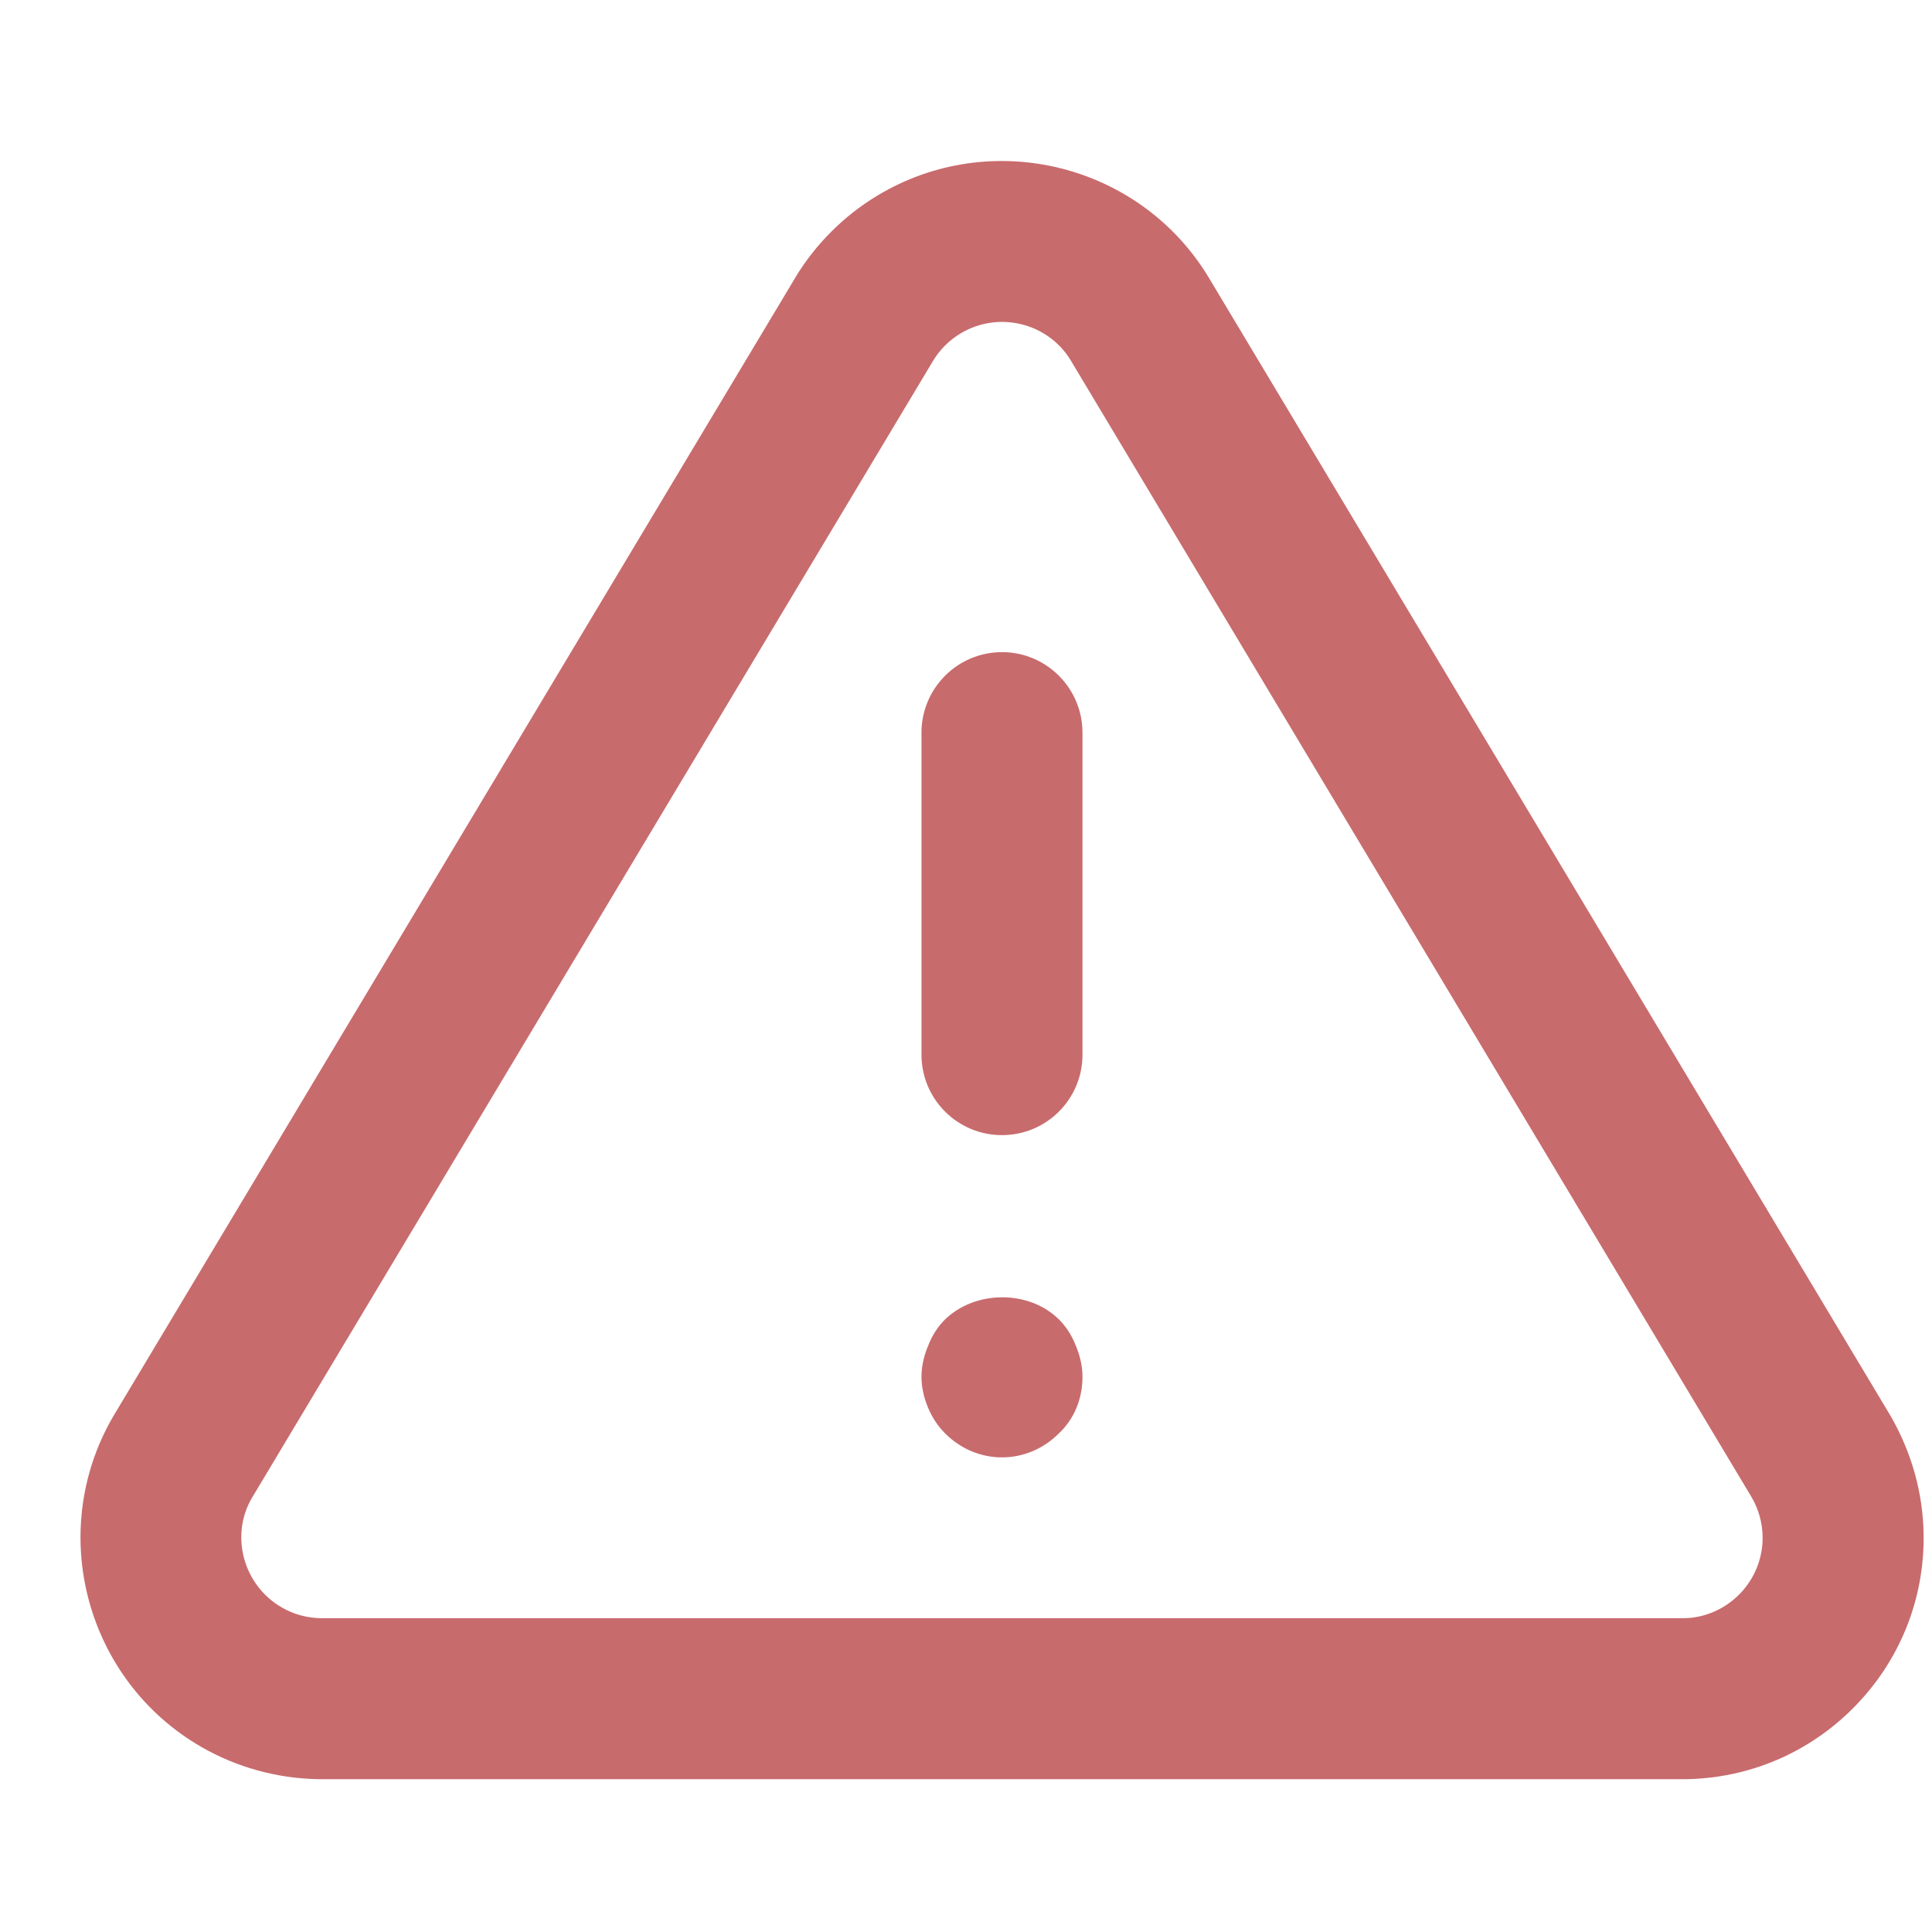<svg width="24" height="24" viewBox="0 0 24 24" fill="none" xmlns="http://www.w3.org/2000/svg">
<path fill-rule="evenodd" clip-rule="evenodd" d="M11.593 4.479L3.125 18.615C2.858 19.079 3.022 19.692 3.5 19.968C3.647 20.054 3.817 20.1 3.989 20.102H20.917C21.174 20.099 21.423 19.992 21.611 19.801C21.797 19.61 21.899 19.357 21.896 19.091C21.894 18.92 21.847 18.751 21.761 18.602L13.3 4.475C13.016 4.009 12.401 3.858 11.929 4.144C11.793 4.226 11.676 4.342 11.593 4.479ZM3.977 22.102C3.451 22.096 2.945 21.957 2.499 21.7C1.067 20.872 0.574 19.033 1.402 17.602L9.88 3.448L9.883 3.442C10.133 3.031 10.482 2.682 10.892 2.434C12.305 1.577 14.155 2.029 15.012 3.442L23.485 17.588C23.75 18.048 23.89 18.555 23.896 19.068C23.905 19.871 23.6 20.627 23.039 21.2C22.479 21.772 21.729 22.093 20.928 22.102H3.977ZM12.447 14.101C11.895 14.101 11.447 13.655 11.447 13.101V9.101C11.447 8.55 11.895 8.101 12.447 8.101C12.999 8.101 13.447 8.55 13.447 9.101V13.101C13.447 13.655 12.999 14.101 12.447 14.101ZM11.737 17.803C11.927 17.994 12.177 18.104 12.447 18.104C12.717 18.104 12.967 17.994 13.157 17.803C13.347 17.623 13.447 17.373 13.447 17.104C13.447 16.974 13.417 16.843 13.367 16.724C13.317 16.593 13.247 16.483 13.157 16.393C12.787 16.023 12.117 16.023 11.737 16.393C11.647 16.483 11.577 16.593 11.527 16.724C11.477 16.843 11.447 16.974 11.447 17.104C11.447 17.233 11.477 17.363 11.527 17.483C11.577 17.604 11.647 17.712 11.737 17.803Z" fill="#C86B6D"/>
<mask id="mask0_725_6933" style="mask-type:alpha" maskUnits="userSpaceOnUse" x="1" y="2" width="23" height="21">
<path fill-rule="evenodd" clip-rule="evenodd" d="M11.593 4.479L3.125 18.615C2.858 19.079 3.022 19.692 3.5 19.968C3.647 20.054 3.817 20.1 3.989 20.102H20.917C21.174 20.099 21.423 19.992 21.611 19.801C21.797 19.61 21.899 19.357 21.896 19.091C21.894 18.92 21.847 18.751 21.761 18.602L13.3 4.475C13.016 4.009 12.401 3.858 11.929 4.144C11.793 4.226 11.676 4.342 11.593 4.479ZM3.977 22.102C3.451 22.096 2.945 21.957 2.499 21.7C1.067 20.872 0.574 19.033 1.402 17.602L9.88 3.448L9.883 3.442C10.133 3.031 10.482 2.682 10.892 2.434C12.305 1.577 14.155 2.029 15.012 3.442L23.485 17.588C23.75 18.048 23.89 18.555 23.896 19.068C23.905 19.871 23.6 20.627 23.039 21.2C22.479 21.772 21.729 22.093 20.928 22.102H3.977ZM12.447 14.101C11.895 14.101 11.447 13.655 11.447 13.101V9.101C11.447 8.55 11.895 8.101 12.447 8.101C12.999 8.101 13.447 8.55 13.447 9.101V13.101C13.447 13.655 12.999 14.101 12.447 14.101ZM11.737 17.803C11.927 17.994 12.177 18.104 12.447 18.104C12.717 18.104 12.967 17.994 13.157 17.803C13.347 17.623 13.447 17.373 13.447 17.104C13.447 16.974 13.417 16.843 13.367 16.724C13.317 16.593 13.247 16.483 13.157 16.393C12.787 16.023 12.117 16.023 11.737 16.393C11.647 16.483 11.577 16.593 11.527 16.724C11.477 16.843 11.447 16.974 11.447 17.104C11.447 17.233 11.477 17.363 11.527 17.483C11.577 17.604 11.647 17.712 11.737 17.803Z" fill="white"/>
</mask>
<g mask="url(#mask0_725_6933)">
</g>
</svg>
